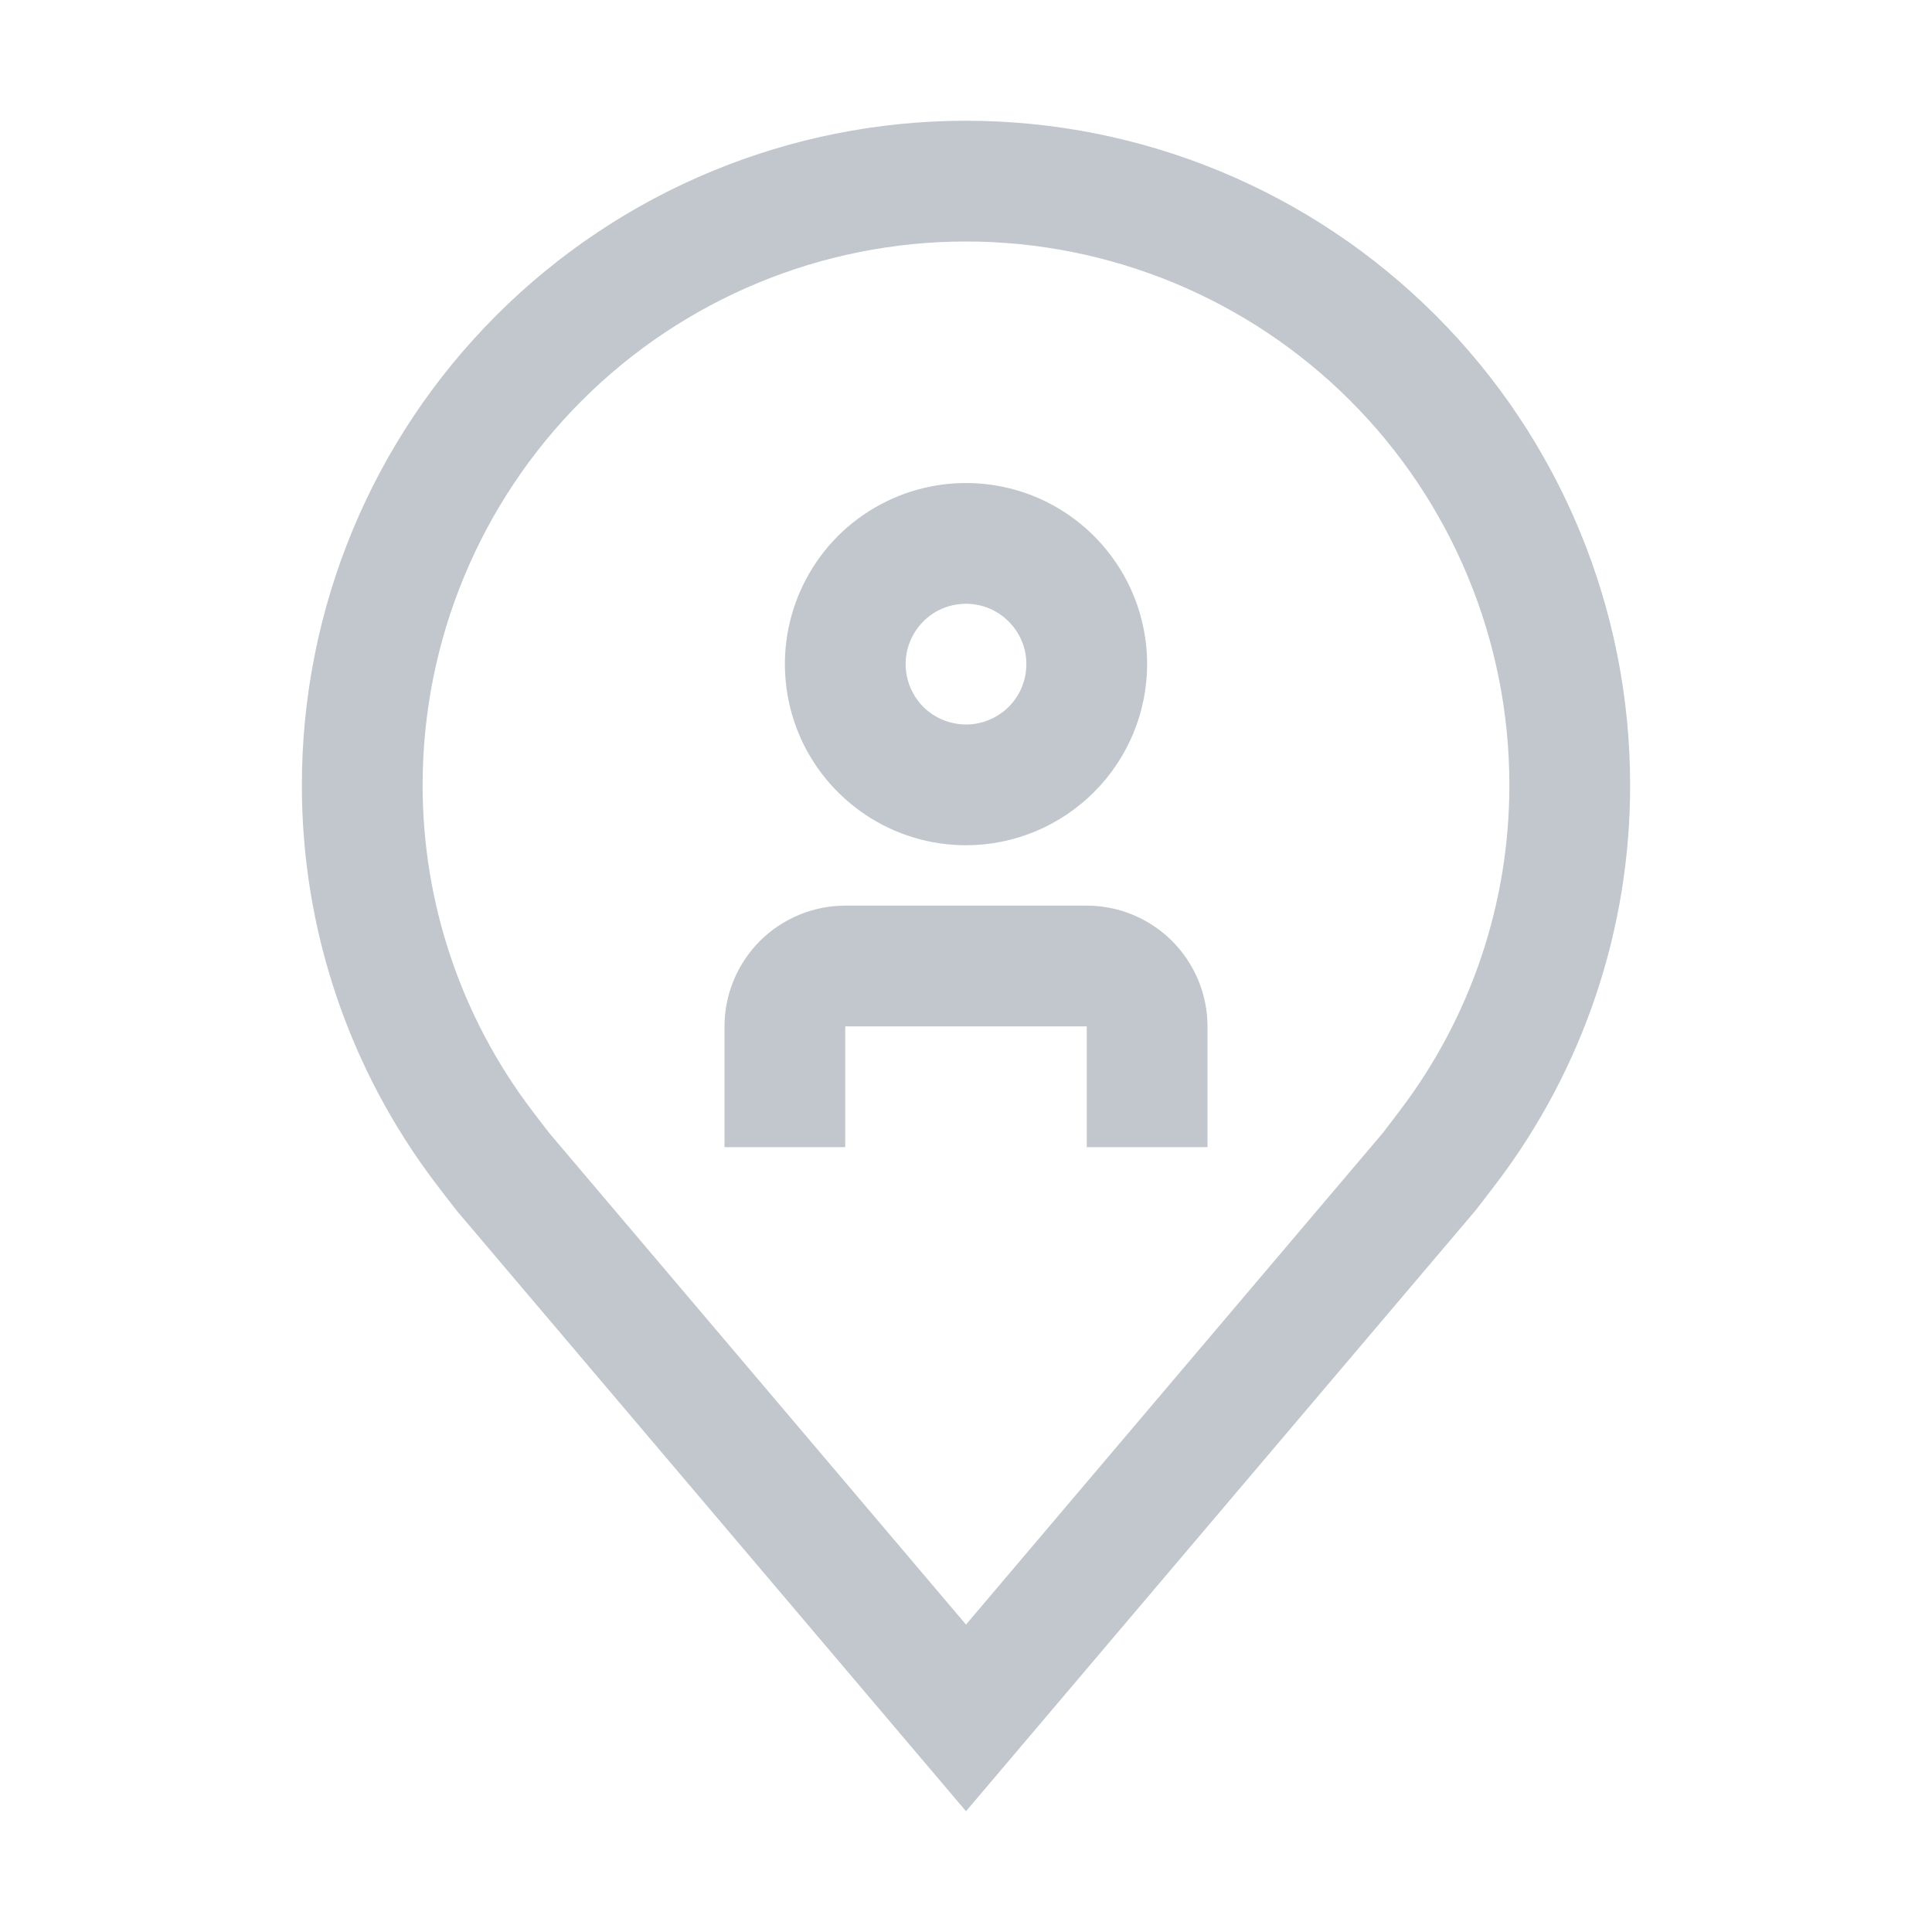 <svg width="16" height="16" viewBox="0 0 16 16" fill="none" xmlns="http://www.w3.org/2000/svg">
<path d="M10 9.5H9V8.5H7V9.5H6V8.5C6 8.235 6.106 7.981 6.293 7.793C6.481 7.606 6.735 7.5 7 7.5H9C9.265 7.5 9.519 7.606 9.707 7.793C9.894 7.981 10 8.235 10 8.5V9.5Z" fill="#C1C7CD"/>
<path d="M8 7C7.703 7 7.413 6.912 7.167 6.747C6.92 6.582 6.728 6.348 6.614 6.074C6.501 5.8 6.471 5.498 6.529 5.207C6.587 4.916 6.73 4.649 6.939 4.439C7.149 4.23 7.416 4.087 7.707 4.029C7.998 3.971 8.3 4.001 8.574 4.114C8.848 4.228 9.082 4.42 9.247 4.667C9.412 4.913 9.5 5.203 9.5 5.5C9.5 5.898 9.341 6.279 9.06 6.56C8.779 6.841 8.398 7 8 7ZM8 5C7.901 5 7.804 5.029 7.722 5.084C7.64 5.139 7.576 5.217 7.538 5.309C7.5 5.4 7.49 5.501 7.51 5.598C7.529 5.695 7.577 5.784 7.646 5.854C7.716 5.923 7.805 5.971 7.902 5.99C7.999 6.01 8.1 6 8.191 5.962C8.283 5.924 8.361 5.86 8.416 5.778C8.471 5.696 8.5 5.599 8.5 5.5C8.5 5.367 8.447 5.24 8.353 5.147C8.26 5.053 8.133 5 8 5Z" fill="#C1C7CD"/>
<path d="M8 15L3.782 10.026C3.758 9.997 3.608 9.8 3.608 9.8C2.888 8.851 2.498 7.692 2.5 6.5C2.5 5.041 3.079 3.642 4.111 2.611C5.142 1.579 6.541 1 8 1C9.459 1 10.858 1.579 11.889 2.611C12.921 3.642 13.5 5.041 13.5 6.5C13.502 7.691 13.113 8.85 12.393 9.799L12.392 9.8C12.392 9.8 12.242 9.997 12.22 10.024L8 15ZM4.406 9.197C4.406 9.197 4.523 9.352 4.55 9.385L8 13.454L11.455 9.379C11.477 9.351 11.594 9.196 11.594 9.196C12.183 8.421 12.501 7.474 12.5 6.5C12.5 5.307 12.026 4.162 11.182 3.318C10.338 2.474 9.193 2 8 2C6.807 2 5.662 2.474 4.818 3.318C3.974 4.162 3.5 5.307 3.5 6.5C3.499 7.474 3.817 8.422 4.406 9.197Z" fill="#C1C7CD"/>
</svg>
